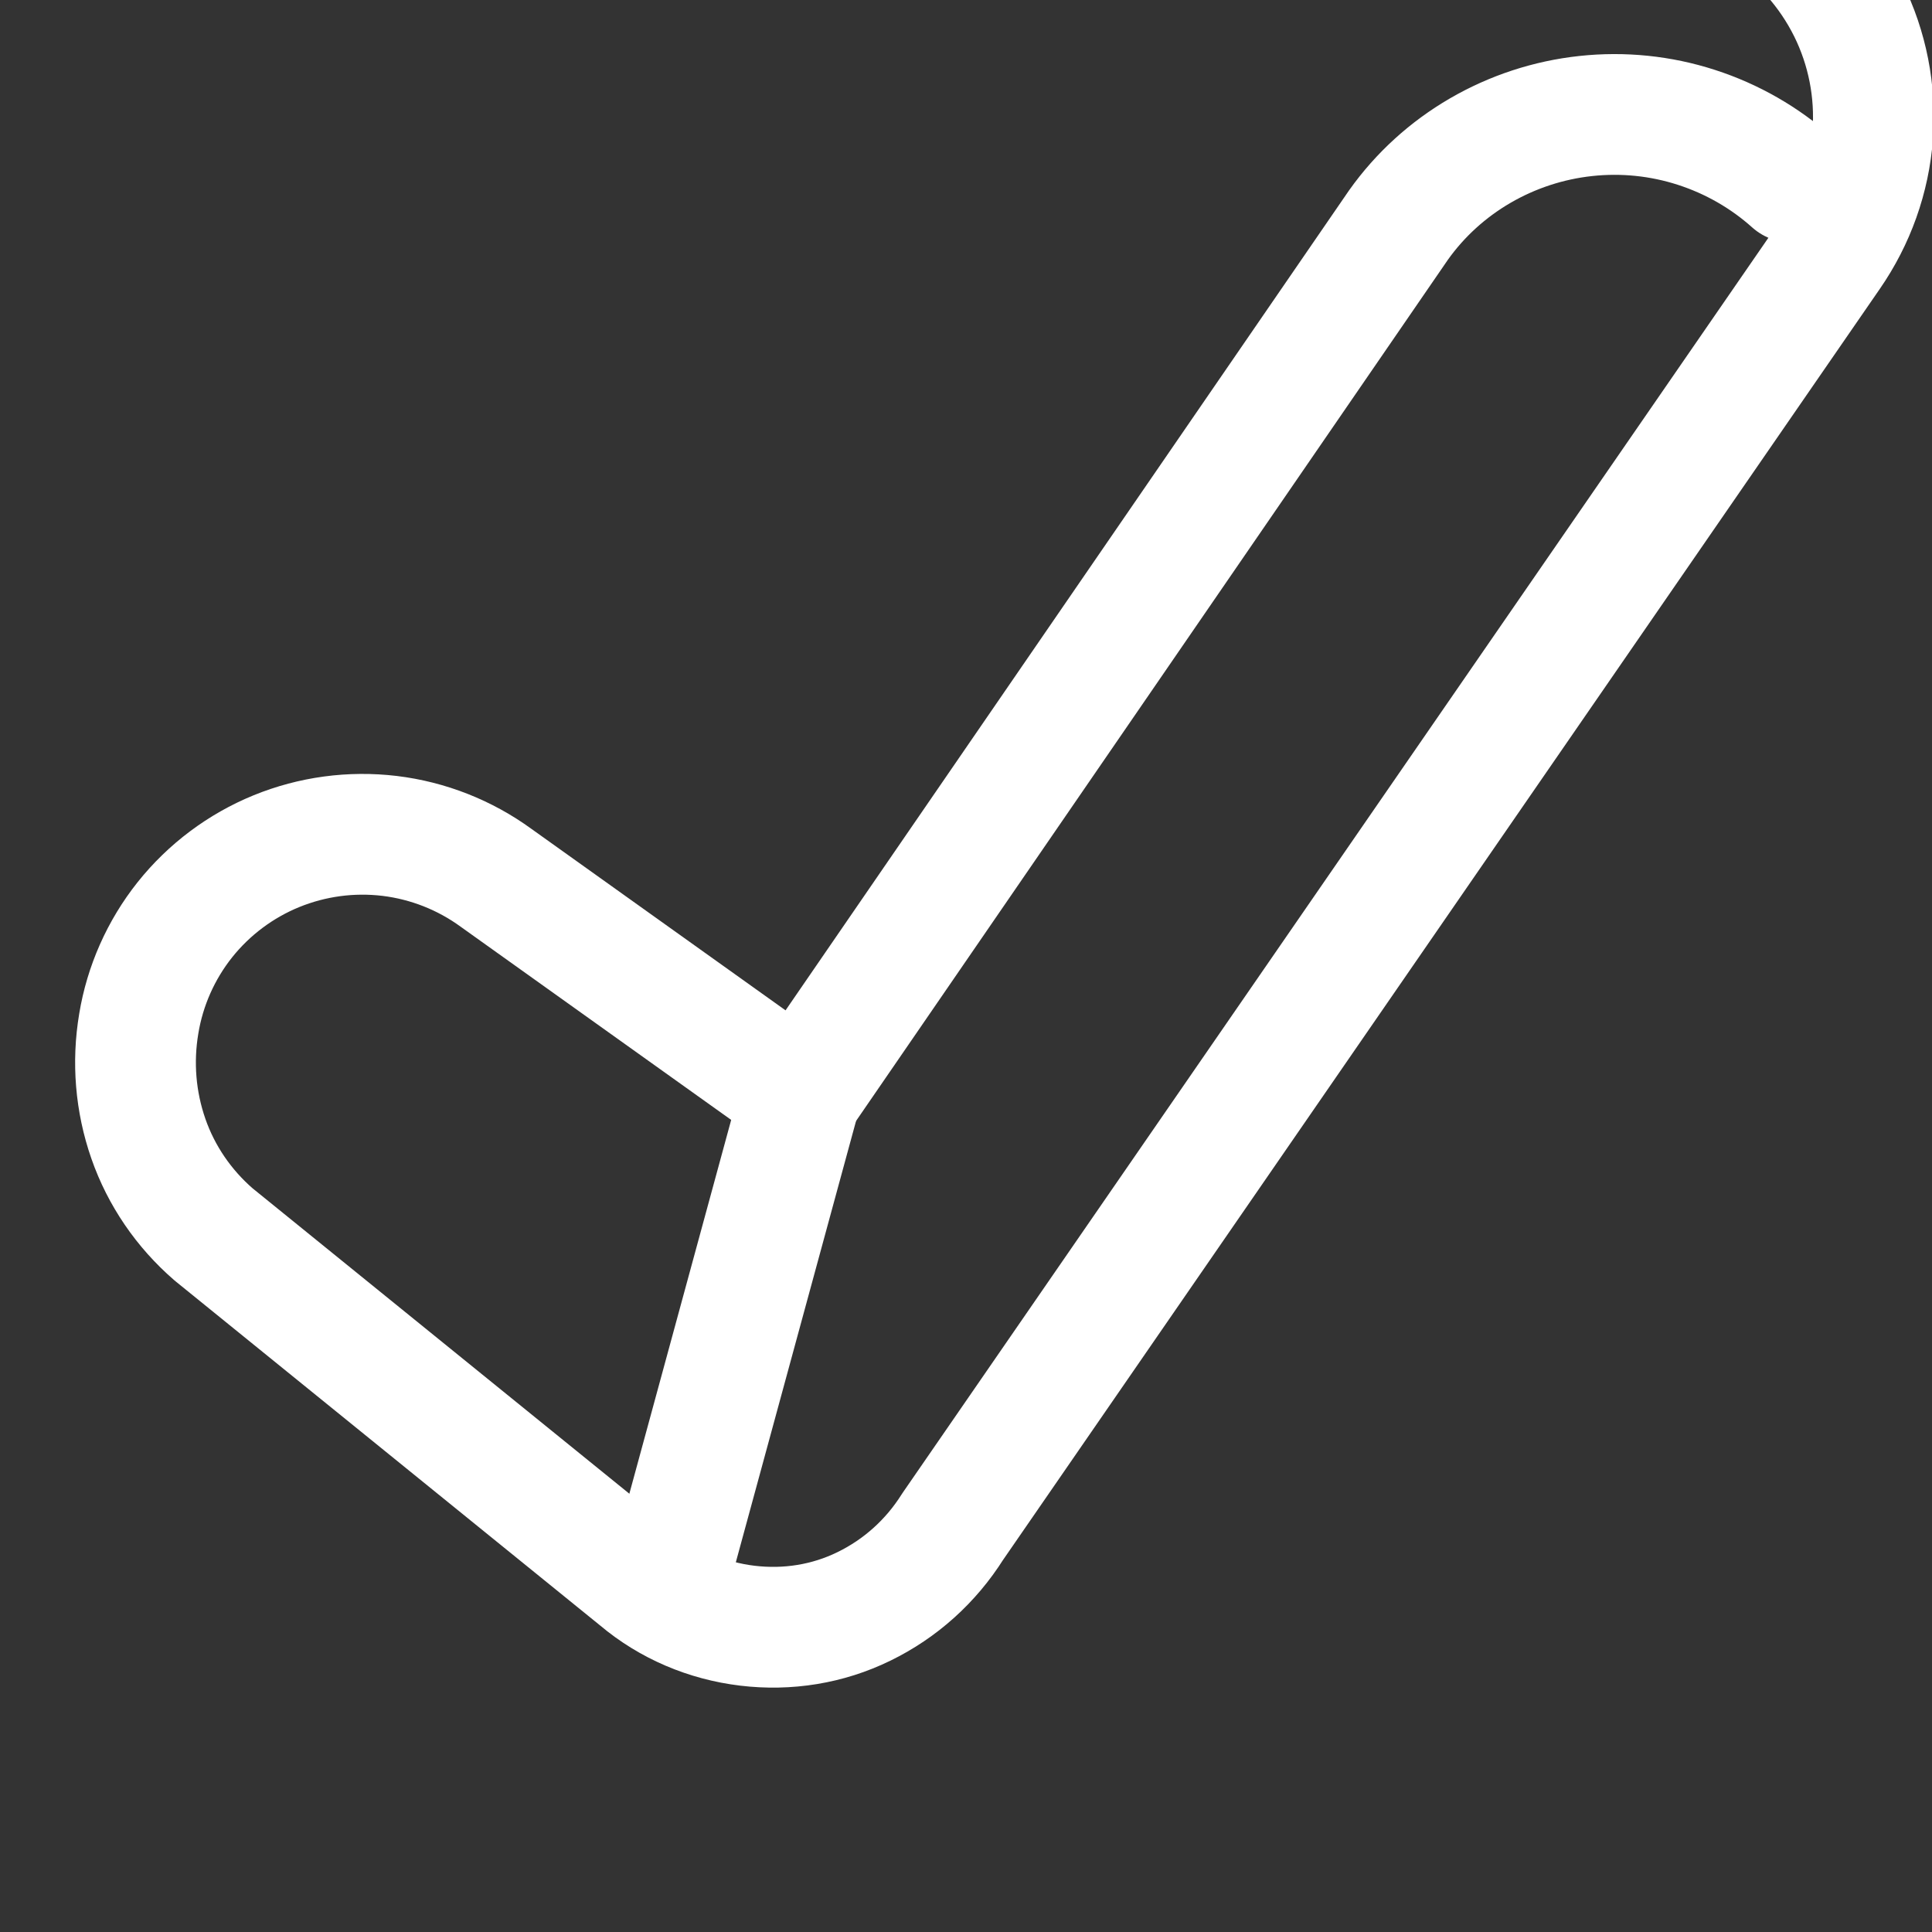 <svg width="24" height="24" viewBox="0 0 24 24" fill="none" xmlns="http://www.w3.org/2000/svg">
  <rect x="0" y="0" width="24" height="24" fill="#333333" stroke="none"/>
  <path d="M22.265 2.265C21.922 1.958 21.516 1.725 21.073 1.582C20.631 1.439 20.163 1.391 19.7 1.441C19.236 1.491 18.789 1.638 18.388 1.871C17.987 2.104 17.641 2.418 17.373 2.795L9.944 13.605L6.163 10.905C5.773 10.621 5.318 10.442 4.84 10.384C4.363 10.327 3.879 10.392 3.433 10.574C2.988 10.756 2.596 11.05 2.297 11.425C1.998 11.801 1.801 12.247 1.724 12.715C1.643 13.195 1.683 13.685 1.843 14.145C2.003 14.605 2.284 15.015 2.654 15.335L7.934 19.615C8.313 19.935 8.784 20.135 9.284 20.195C9.784 20.255 10.284 20.175 10.733 19.955C11.184 19.735 11.563 19.395 11.834 18.965L22.733 3.165C23.04 2.722 23.224 2.207 23.264 1.671C23.303 1.135 23.198 0.598 22.959 0.117C22.719 -0.365 22.354 -0.776 21.904 -1.071C21.453 -1.366 20.935 -1.535 20.399 -1.559C19.864 -1.584 19.332 -1.464 18.855 -1.209" stroke="white" stroke-width="1.5" stroke-linecap="round" stroke-linejoin="round"/>
  <path d="M9.944 13.605L8.383 19.335" stroke="white" stroke-width="1.5" stroke-linecap="round" stroke-linejoin="round"/>
</svg> 